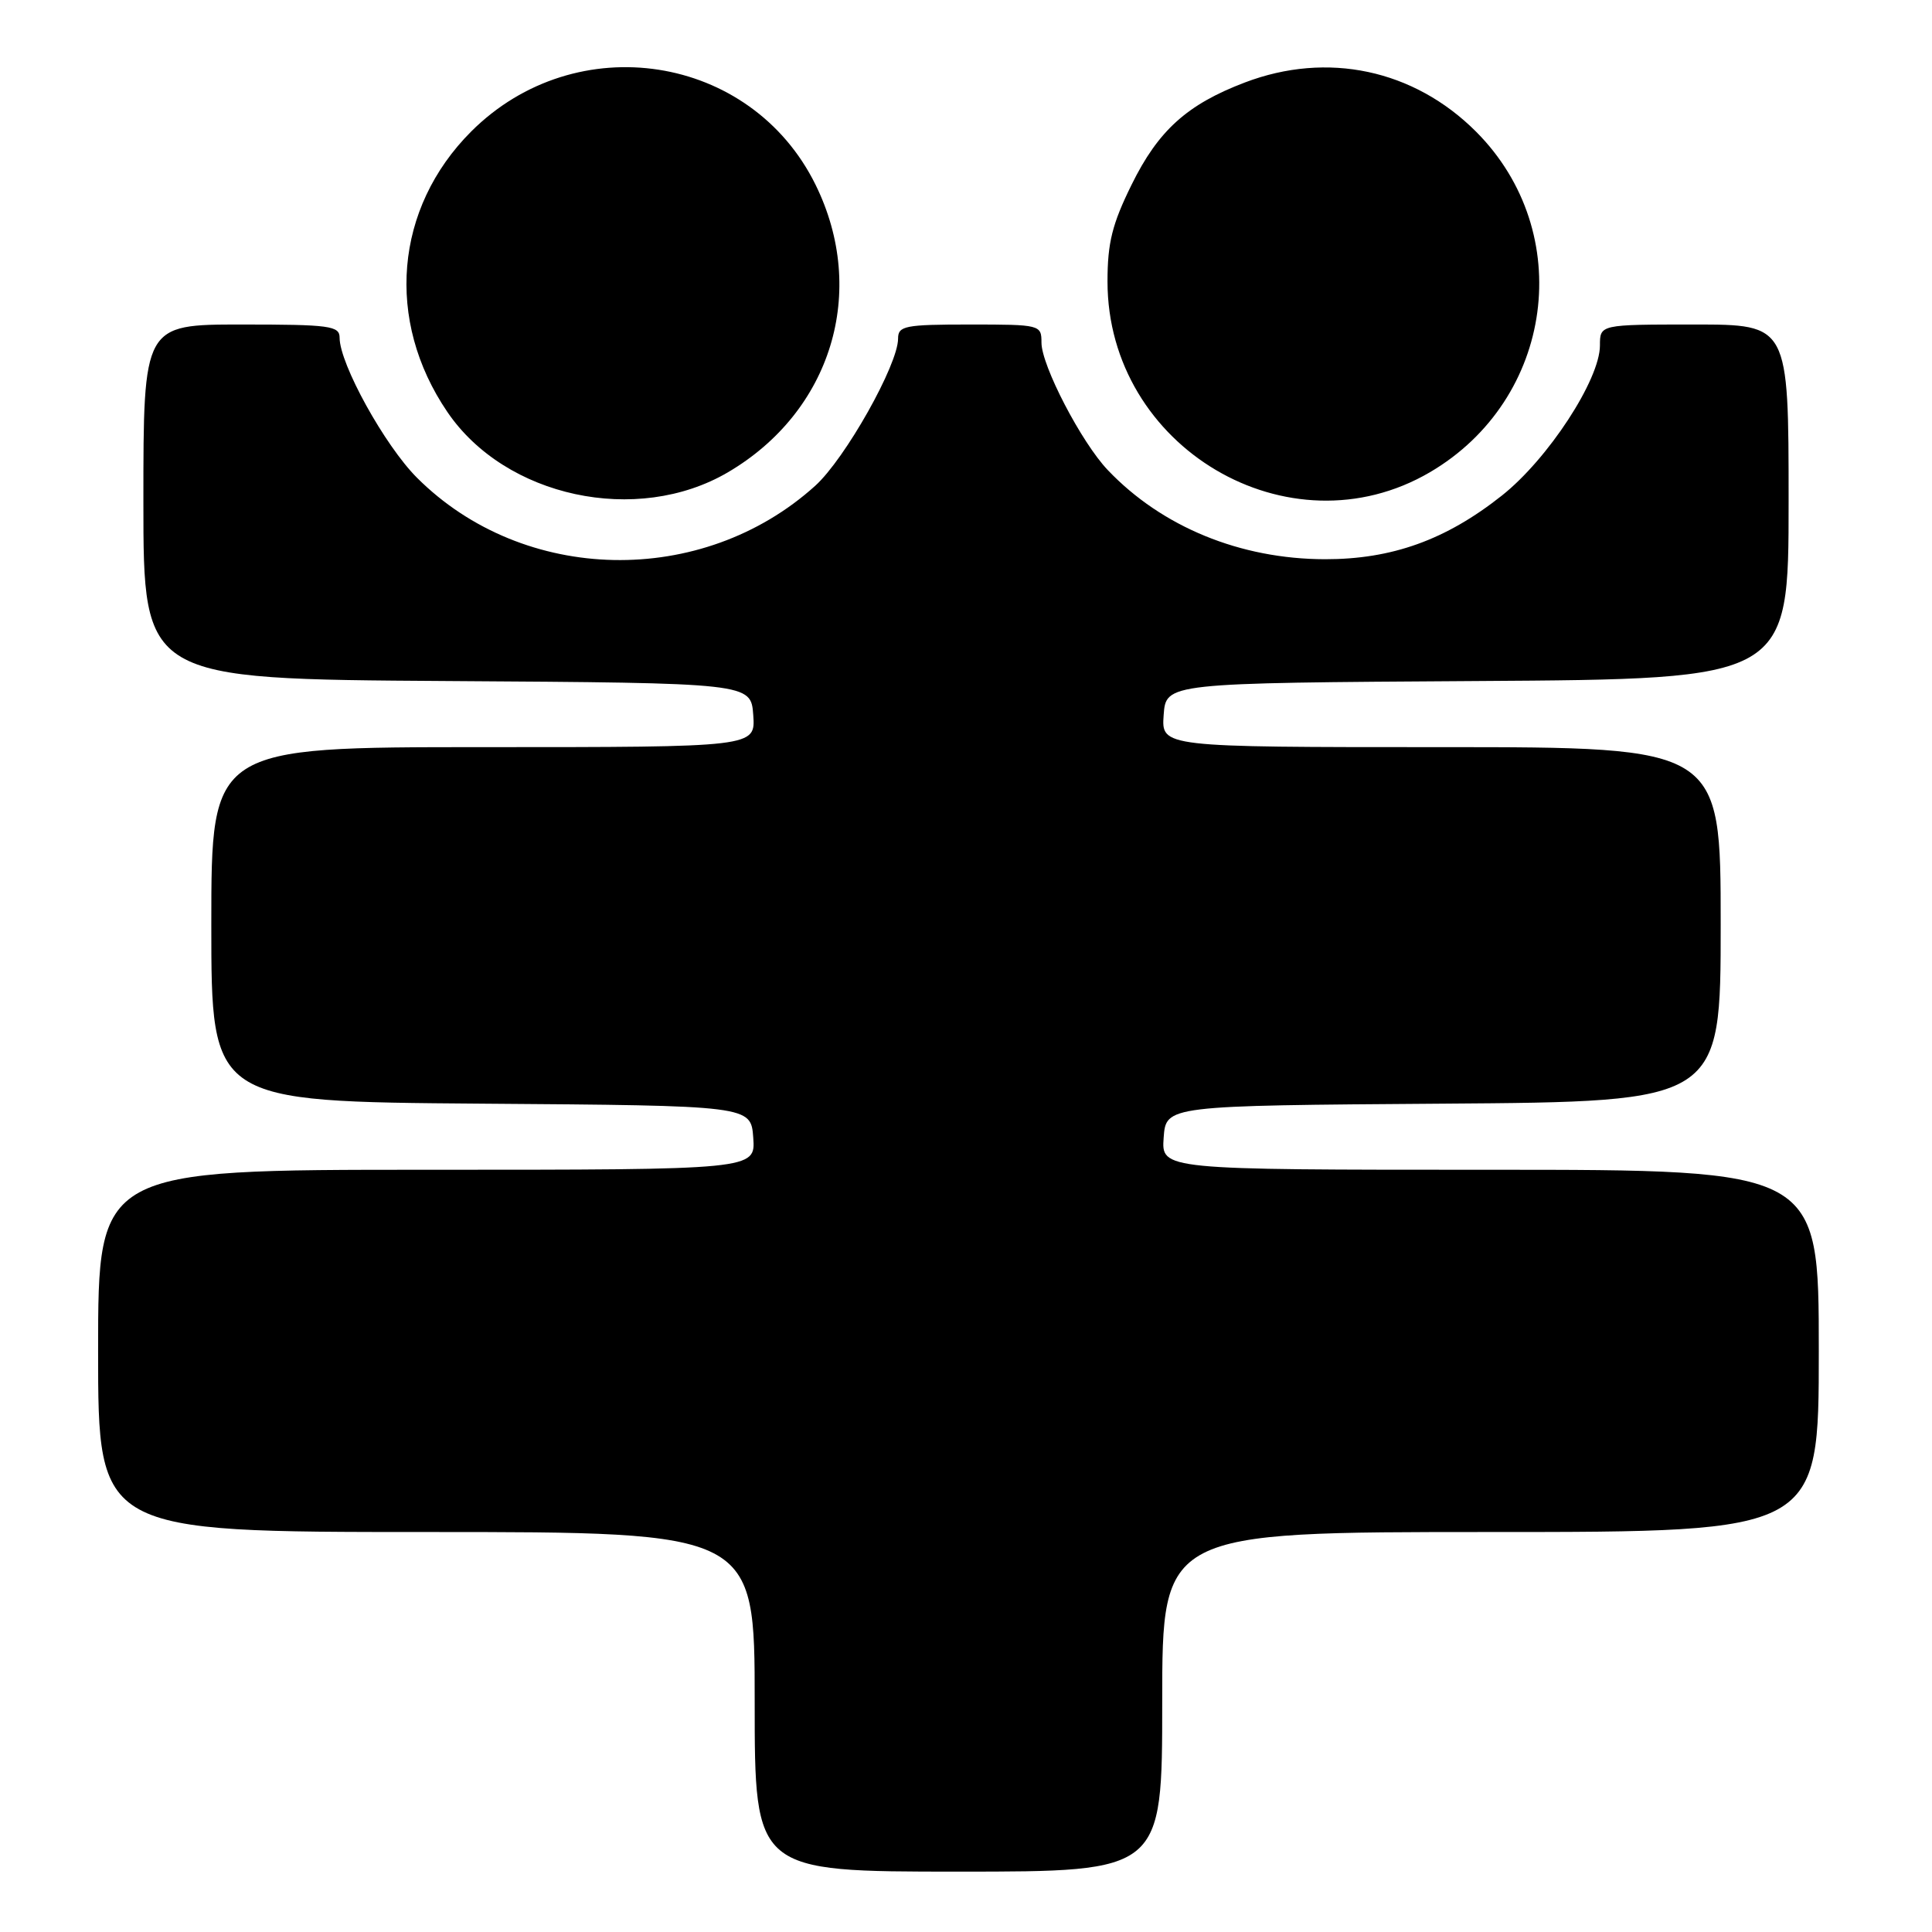 <?xml version="1.0" encoding="UTF-8" standalone="no"?>
<!DOCTYPE svg PUBLIC "-//W3C//DTD SVG 1.1//EN" "http://www.w3.org/Graphics/SVG/1.1/DTD/svg11.dtd" >
<svg xmlns="http://www.w3.org/2000/svg" xmlns:xlink="http://www.w3.org/1999/xlink" version="1.1" viewBox="0 0 256 256">
 <g >
 <path fill="currentColor"
d=" M 154.00 225.50 C 154.00 203.00 154.00 203.00 197.50 203.00 C 241.00 203.00 241.00 203.00 241.00 179.00 C 241.00 155.00 241.00 155.00 197.44 155.00 C 153.89 155.00 153.89 155.00 154.19 150.75 C 154.50 146.50 154.50 146.50 191.25 146.24 C 228.00 145.98 228.00 145.98 228.00 122.49 C 228.00 99.00 228.00 99.00 190.94 99.00 C 153.89 99.00 153.89 99.00 154.19 94.75 C 154.50 90.50 154.50 90.50 195.75 90.24 C 237.00 89.98 237.00 89.98 237.00 66.49 C 237.00 43.00 237.00 43.00 224.50 43.00 C 212.00 43.00 212.00 43.00 212.00 45.77 C 212.00 50.30 205.12 60.83 199.00 65.67 C 191.58 71.55 184.43 74.11 175.56 74.10 C 164.34 74.08 153.96 69.82 146.79 62.29 C 143.30 58.63 138.00 48.44 138.00 45.40 C 138.00 43.04 137.86 43.00 128.50 43.00 C 119.89 43.00 119.00 43.18 119.00 44.87 C 119.00 48.33 111.99 60.78 108.02 64.37 C 93.04 77.90 69.37 77.42 55.25 63.30 C 50.98 59.03 45.00 48.21 45.00 44.75 C 45.00 43.17 43.71 43.00 32.00 43.00 C 19.00 43.00 19.00 43.00 19.00 66.49 C 19.00 89.98 19.00 89.98 59.25 90.24 C 99.50 90.50 99.50 90.50 99.81 94.75 C 100.11 99.00 100.11 99.00 64.06 99.00 C 28.00 99.00 28.00 99.00 28.00 122.49 C 28.00 145.97 28.00 145.97 63.75 146.24 C 99.50 146.50 99.50 146.50 99.81 150.75 C 100.11 155.00 100.11 155.00 56.56 155.00 C 13.00 155.00 13.00 155.00 13.00 179.00 C 13.00 203.00 13.00 203.00 56.50 203.00 C 100.00 203.00 100.00 203.00 100.00 225.50 C 100.00 248.00 100.00 248.00 127.00 248.00 C 154.00 248.00 154.00 248.00 154.00 225.50 Z  M 96.44 62.59 C 110.17 54.54 115.03 38.63 108.07 24.49 C 99.52 7.12 76.33 3.54 62.43 17.43 C 52.29 27.58 51.02 42.46 59.28 54.59 C 66.96 65.89 84.40 69.64 96.44 62.59 Z  M 189.48 62.57 C 205.93 52.92 208.92 30.79 195.57 17.43 C 187.34 9.21 175.88 6.77 164.95 10.93 C 157.30 13.84 153.48 17.28 149.94 24.48 C 147.37 29.69 146.75 32.18 146.75 37.30 C 146.75 59.28 170.81 73.51 189.48 62.57 Z "/>
</g>
</svg>